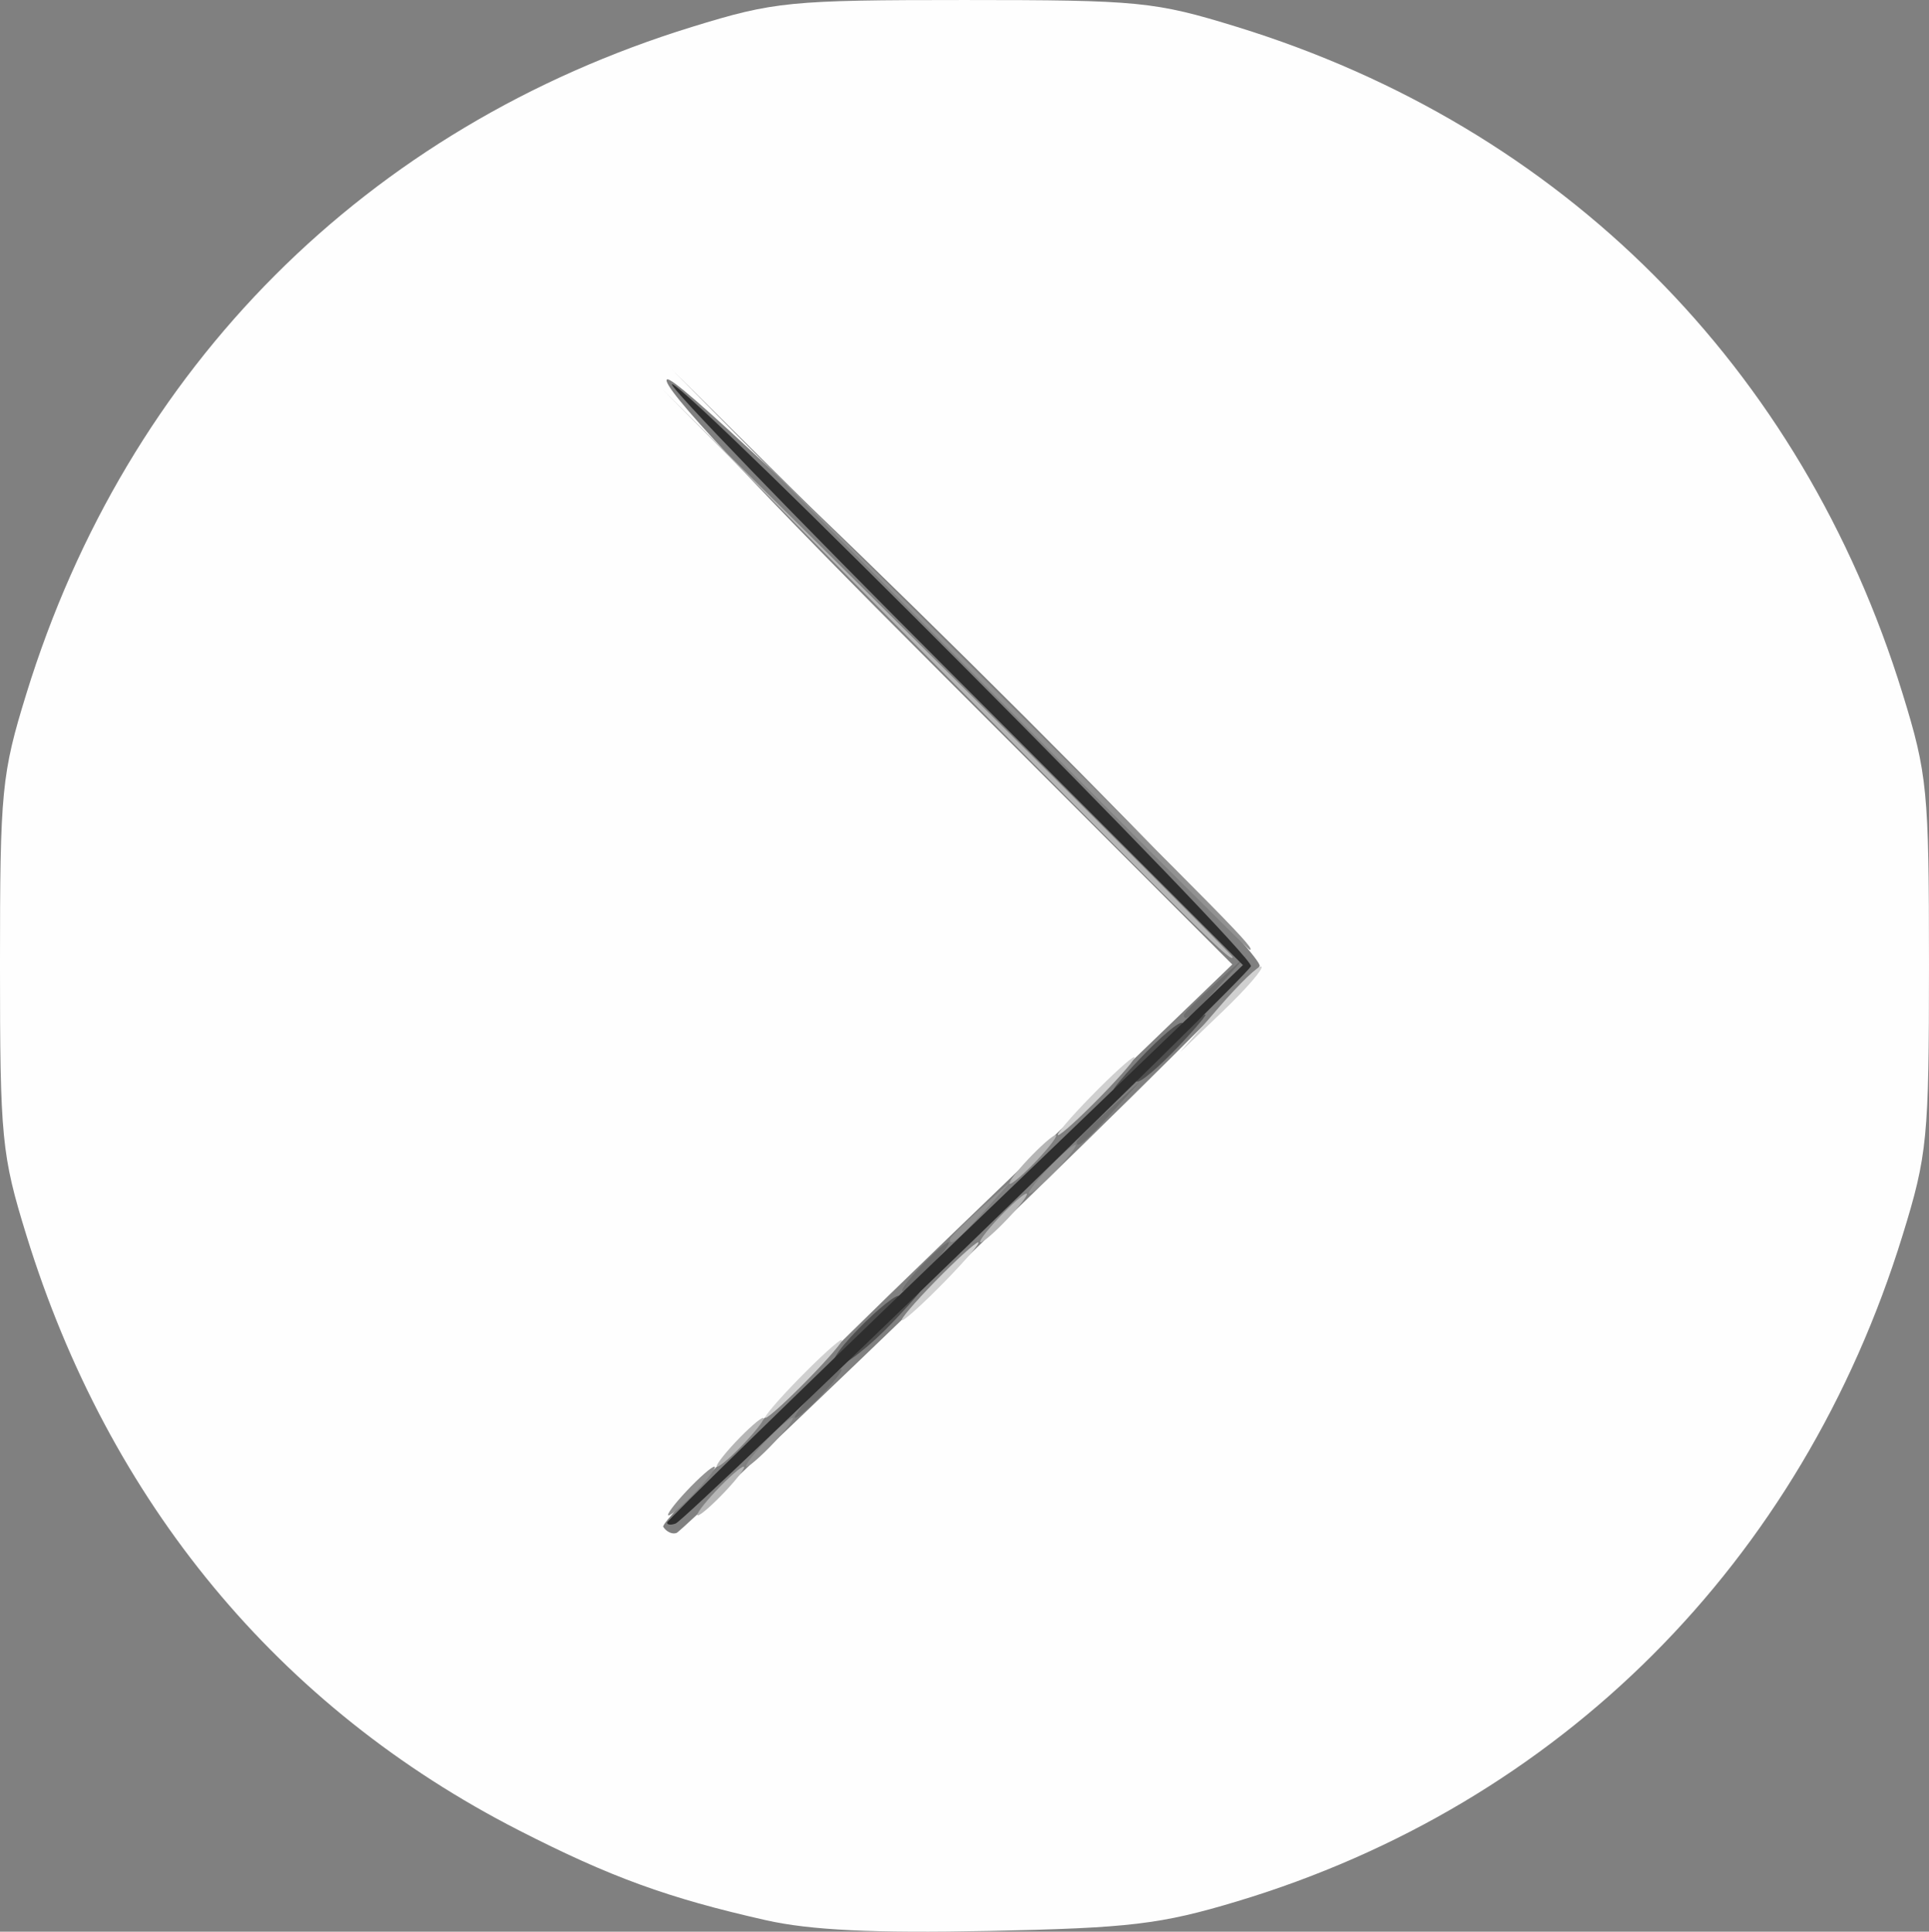 <?xml version="1.0" encoding="UTF-8" standalone="no"?>
<svg
   xmlns:dc="http://purl.org/dc/elements/1.1/"
   xmlns:cc="http://creativecommons.org/ns#"
   xmlns:rdf="http://www.w3.org/1999/02/22-rdf-syntax-ns#"
   xmlns:svg="http://www.w3.org/2000/svg"
   xmlns="http://www.w3.org/2000/svg"
   version="1.1"
   id="svg2"
   viewBox="0 0 197.82 198.103"
   height="55.909mm"
   width="55.829mm">
  <rect x="0" y="0" width="197.82" height="198.103" fill="#808080" stroke="none"/>
  <defs
     id="defs4" />
  <g
     transform="translate(-303.406,-422.951)"
     id="layer1">
    <g
       transform="translate(10.102,28.284)"
       id="g3347">
      <path
         id="path3361"
         d="m 371.827,591.588 c -10.015,-2.26 -15.933,-4.414 -25.315,-9.213 -24.628,-12.597 -42.056,-33.653 -50.497,-61.01 -2.545,-8.249 -2.712,-9.953 -2.712,-27.788 0,-17.835 0.166,-19.539 2.712,-27.788 10.336,-33.499 34.875,-58.076 68.26,-68.366 8.424,-2.597 10.032,-2.755 27.938,-2.755 17.906,0 19.514,0.159 27.938,2.755 33.385,10.291 57.923,34.867 68.26,68.366 2.545,8.249 2.712,9.953 2.712,27.788 0,17.835 -0.166,19.539 -2.712,27.788 -10.344,33.524 -35.14,58.335 -68.26,68.301 -7.818,2.352 -11.007,2.732 -25.438,3.027 -11.825,0.241 -18.31,-0.071 -22.887,-1.105 z m 21.013,-68.351 c 16.155,-15.587 29.495,-28.862 29.642,-29.5 0.433,-1.869 -59.34,-61.043 -60.769,-60.161 -0.82,0.507 8.6,10.596 28.366,30.38 l 29.595,29.62 -29.467,28.367 c -16.207,15.602 -29.207,28.788 -28.889,29.303 0.318,0.515 0.931,0.799 1.363,0.633 0.432,-0.167 14.003,-13.056 30.158,-28.642 z"
         style="fill:#fefefe" />
      <path
         id="path3359"
         d="m 375.214,536.077 c 2.148,-2.2 4.131,-4 4.406,-4 0.275,0 -1.258,1.8 -3.406,4 -2.148,2.2 -4.131,4 -4.406,4 -0.275,0 1.258,-1.8 3.406,-4 z m 14,-10 c 2.148,-2.2 4.131,-4 4.406,-4 0.275,0 -1.258,1.8 -3.406,4 -2.148,2.2 -4.131,4 -4.406,4 -0.275,0 1.258,-1.8 3.406,-4 z m 16,-19 c 2.148,-2.2 4.131,-4 4.406,-4 0.275,0 -1.258,1.8 -3.406,4 -2.148,2.2 -4.131,4 -4.406,4 -0.275,0 1.258,-1.8 3.406,-4 z m 13.056,-9.063 c 2.169,-2.51 4.147,-4.407 4.395,-4.216 0.248,0.191 -1.527,2.245 -3.944,4.563 l -4.395,4.216 3.944,-4.563 z"
         style="fill:#d0d0d0" />
      <path
         id="path3357"
         d="m 366.714,547.577 c 1.292,-1.375 2.574,-2.5 2.849,-2.5 0.275,0 -0.557,1.125 -1.849,2.5 -1.292,1.375 -2.574,2.5 -2.849,2.5 -0.275,0 0.557,-1.125 1.849,-2.5 z m 2,-5 c 1.292,-1.375 2.574,-2.5 2.849,-2.5 0.275,0 -0.557,1.125 -1.849,2.5 -1.292,1.375 -2.574,2.5 -2.849,2.5 -0.275,0 0.557,-1.125 1.849,-2.5 z m 27,-23 c 1.292,-1.375 2.574,-2.5 2.849,-2.5 0.275,0 -0.557,1.125 -1.849,2.5 -1.292,1.375 -2.574,2.5 -2.849,2.5 -0.275,0 0.557,-1.125 1.849,-2.5 z m 3,-6 c 1.292,-1.375 2.574,-2.5 2.849,-2.5 0.275,0 -0.557,1.125 -1.849,2.5 -1.292,1.375 -2.574,2.5 -2.849,2.5 -0.275,0 0.557,-1.125 1.849,-2.5 z m -8.506,-49.75 -28.994,-29.25 29.25,28.994 c 16.087,15.946 29.25,29.109 29.25,29.25 0,0.707 -2.562,-1.811 -29.506,-28.994 z"
         style="fill:#b6b6b6" />
      <path
         id="path3355"
         d="m 363.714,547.577 c 1.292,-1.375 2.574,-2.5 2.849,-2.5 0.275,0 -0.557,1.125 -1.849,2.5 -1.292,1.375 -2.574,2.5 -2.849,2.5 -0.275,0 0.557,-1.125 1.849,-2.5 z m 8,-5 c 1.292,-1.375 2.574,-2.5 2.849,-2.5 0.275,0 -0.557,1.125 -1.849,2.5 -1.292,1.375 -2.574,2.5 -2.849,2.5 -0.275,0 0.557,-1.125 1.849,-2.5 z m 19,-20.813 c 0,-0.172 1.462,-1.635 3.25,-3.25 l 3.25,-2.937 -2.937,3.25 c -2.738,3.029 -3.563,3.71 -3.563,2.937 z m 10,-7.187 c 1.292,-1.375 2.574,-2.5 2.849,-2.5 0.275,0 -0.557,1.125 -1.849,2.5 -1.292,1.375 -2.574,2.5 -2.849,2.5 -0.275,0 0.557,-1.125 1.849,-2.5 z m -9.006,-52.25 -29.494,-29.75 29.75,29.494 c 27.647,27.409 30.2,30.006 29.494,30.006 -0.141,0 -13.528,-13.387 -29.75,-29.75 z"
         style="fill:#929292" />
      <path
         id="path3353"
         d="m 376.714,537.577 c 1.292,-1.375 2.574,-2.5 2.849,-2.5 0.275,0 -0.557,1.125 -1.849,2.5 -1.292,1.375 -2.574,2.5 -2.849,2.5 -0.275,0 0.557,-1.125 1.849,-2.5 z m 11,-13 c 1.292,-1.375 2.574,-2.5 2.849,-2.5 0.275,0 -0.557,1.125 -1.849,2.5 -1.292,1.375 -2.574,2.5 -2.849,2.5 -0.275,0 0.557,-1.125 1.849,-2.5 z m 16,-12.813 c 0,-0.172 1.462,-1.635 3.25,-3.25 l 3.25,-2.937 -2.937,3.25 c -2.738,3.029 -3.563,3.71 -3.563,2.937 z m 11,-13 c 0,-0.172 1.462,-1.635 3.25,-3.25 l 3.25,-2.937 -2.937,3.25 c -2.738,3.029 -3.563,3.71 -3.563,2.937 z"
         style="fill:#6e6e6e" />
      <path
         id="path3351"
         d="m 381.359,530.928 c 2.049,-2.098 3.938,-3.602 4.198,-3.342 0.26,0.26 1.189,-0.063 2.065,-0.718 0.876,-0.655 -0.341,0.849 -2.703,3.342 -2.362,2.493 -4.968,4.533 -5.79,4.533 -0.938,0 -0.106,-1.423 2.23,-3.815 z m 1.918,-0.102 2.937,-3.25 -3.25,2.937 c -1.788,1.615 -3.25,3.078 -3.25,3.25 0,0.773 0.825,0.092 3.563,-2.937 z m 26.872,-27.529 c 2.164,-2.301 4.148,-3.971 4.408,-3.711 0.26,0.26 1.189,-0.064 2.065,-0.721 0.876,-0.657 -0.179,0.689 -2.343,2.99 -2.164,2.301 -4.148,3.971 -4.408,3.711 -0.26,-0.26 -1.189,0.064 -2.065,0.721 -0.876,0.657 0.179,-0.689 2.343,-2.99 z m 2.565,-0.721 c 1.292,-1.375 2.124,-2.5 1.849,-2.5 -0.275,0 -1.557,1.125 -2.849,2.5 -1.292,1.375 -2.124,2.5 -1.849,2.5 0.275,0 1.557,-1.125 2.849,-2.5 z"
         style="fill:#4e4e4e" />
      <path
         id="path3349"
         d="m 361.714,550.82 c 0,-0.233 13.287,-13.194 29.526,-28.802 l 29.526,-28.378 -29.769,-29.782 c -16.373,-16.38 -29.319,-29.782 -28.769,-29.782 1.496,0 59.794,58.612 59.361,59.68 -0.47,1.16 -57.8,56.7 -58.994,57.153 -0.484,0.183 -0.879,0.143 -0.879,-0.09 z"
         style="fill:#2e2e2e" />
    </g>
  </g>
</svg>
